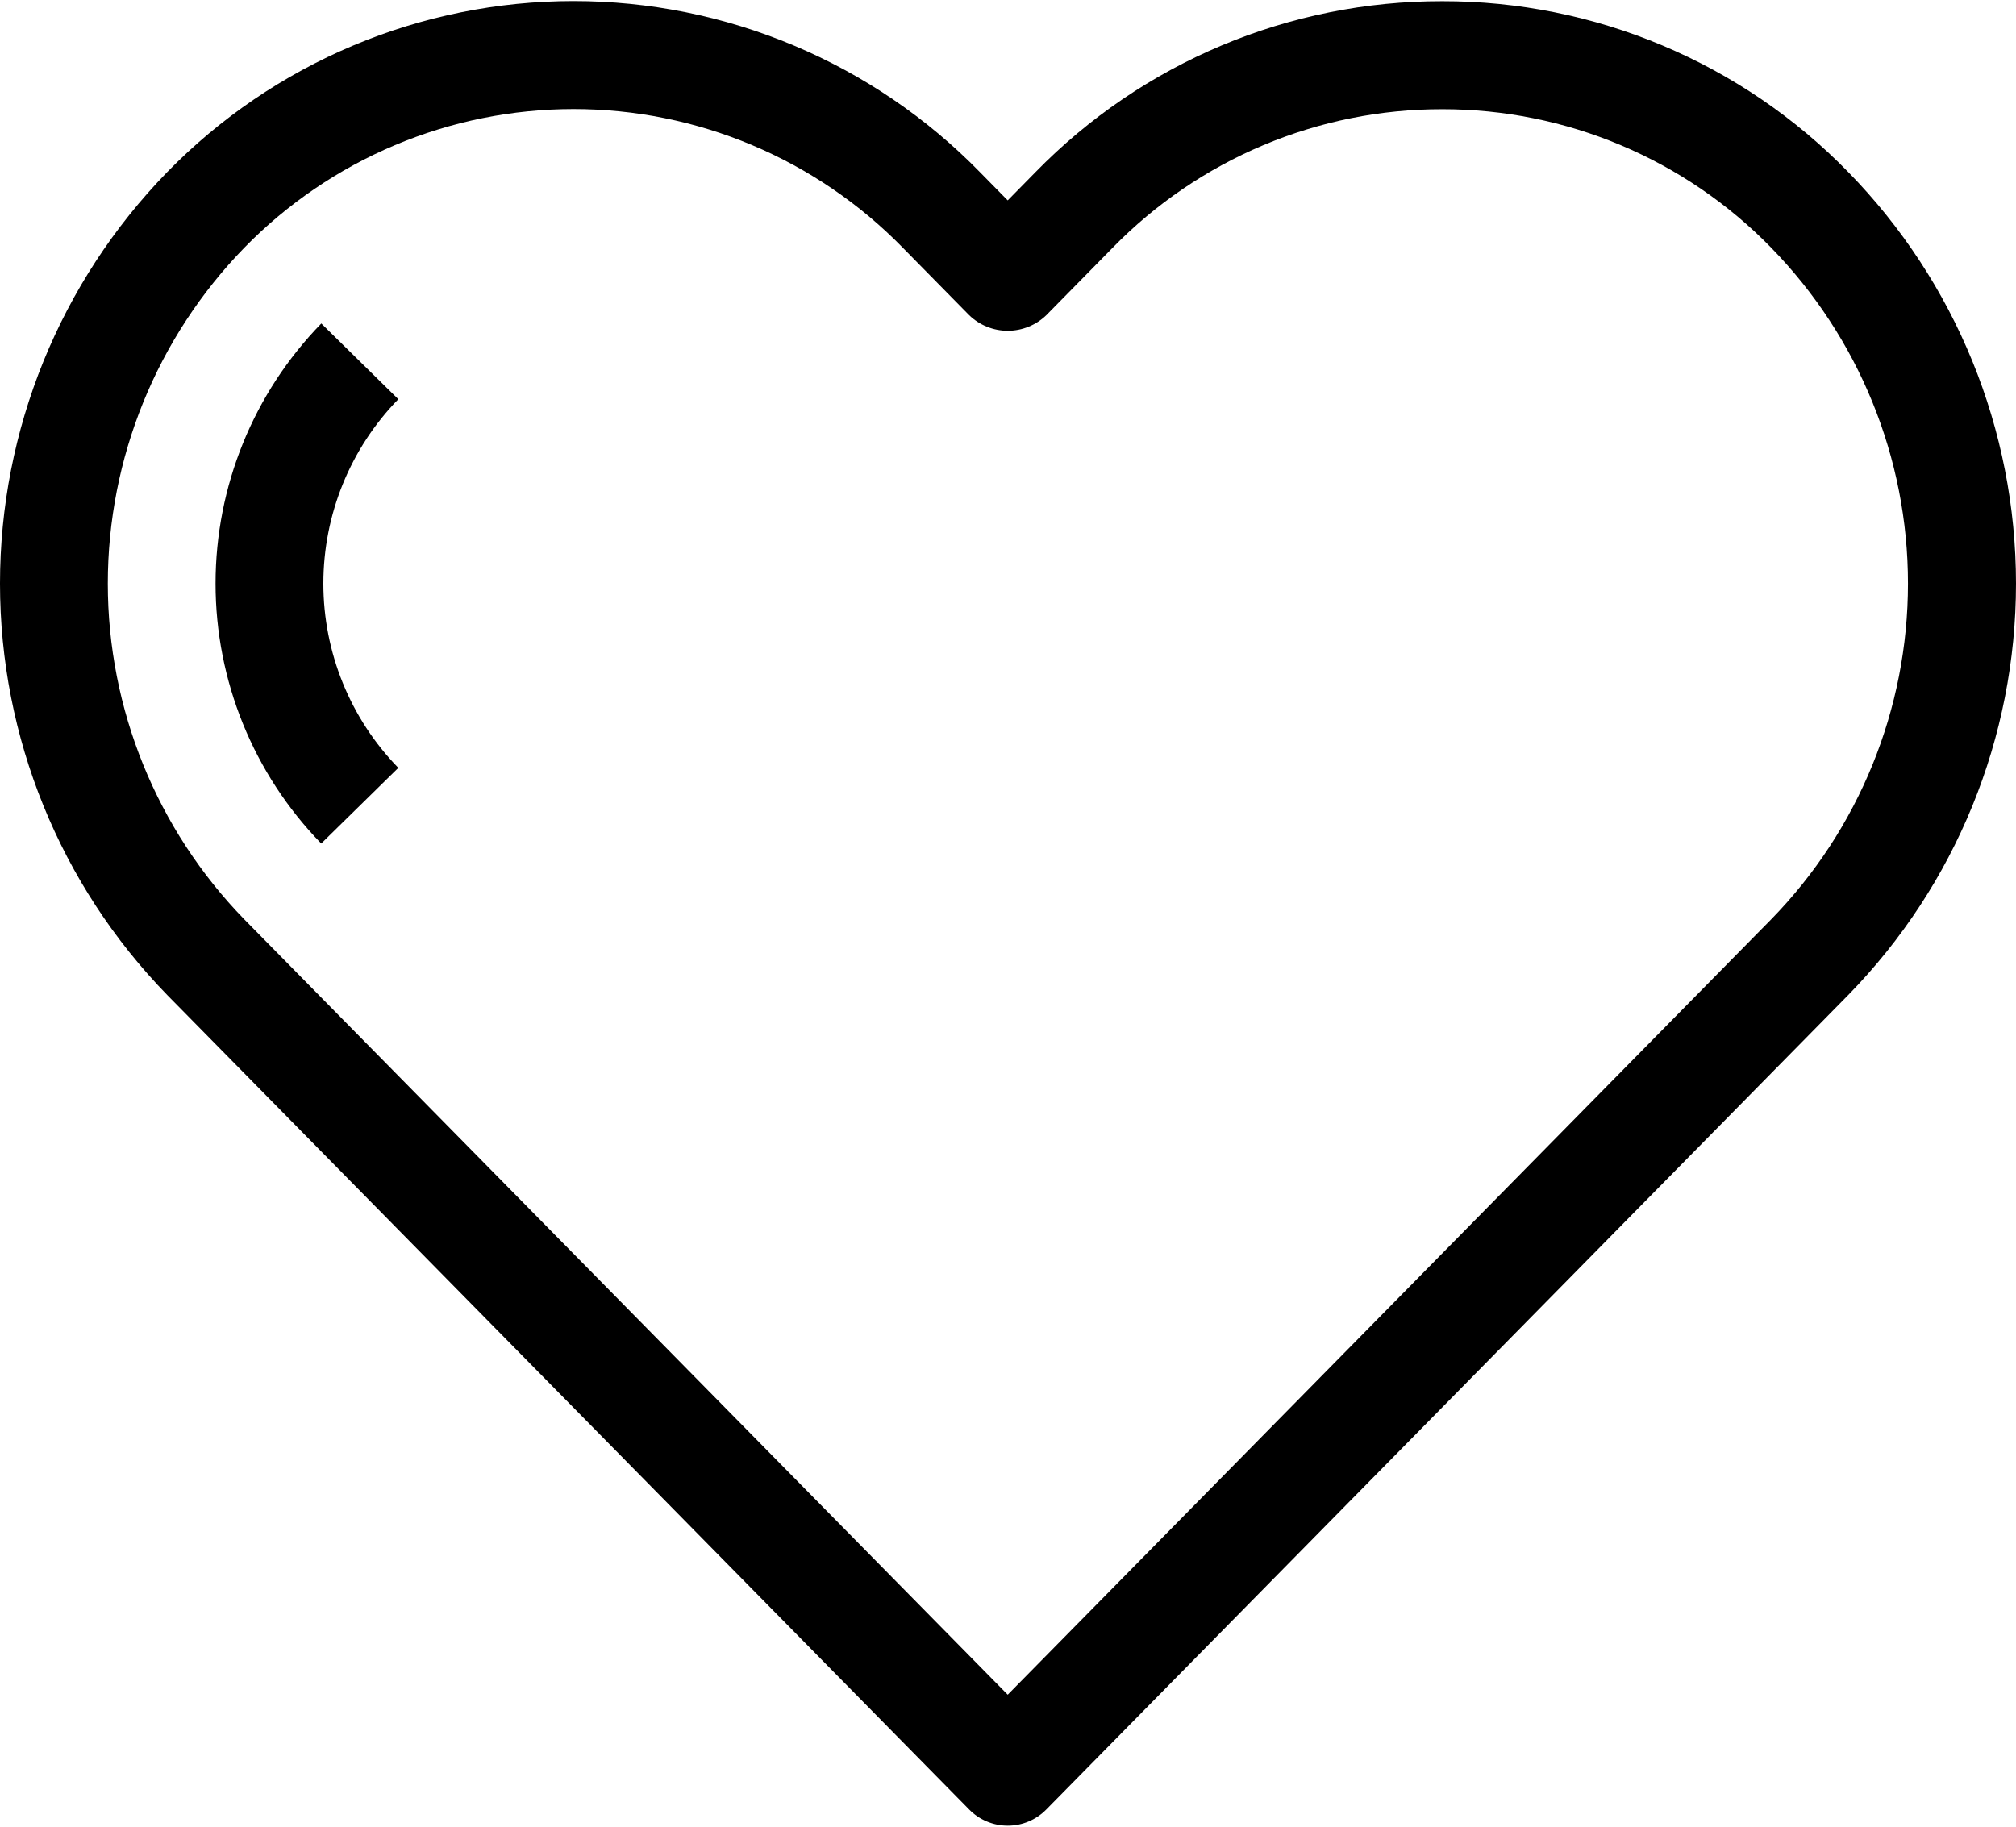 <svg width="448" height="406" viewBox="0 0 448 406" fill="none" xmlns="http://www.w3.org/2000/svg">
<path d="M320.528 0.264H320.464C303.637 0.24 286.976 3.586 271.463 10.106C255.951 16.625 241.901 26.186 230.144 38.224L223.936 44.536L217.704 38.2C205.944 26.179 191.902 16.629 176.4 10.109C160.899 3.589 144.252 0.232 127.435 0.234C110.618 0.237 93.972 3.598 78.472 10.122C62.973 16.646 48.932 26.2 37.176 38.224C13.338 62.706 -0.001 95.526 -0.001 129.696C-0.001 163.867 13.338 196.687 37.176 221.168L215.384 402.192C216.501 403.327 217.833 404.228 219.302 404.843C220.771 405.458 222.348 405.775 223.94 405.775C225.533 405.775 227.109 405.458 228.578 404.843C230.047 404.228 231.379 403.327 232.496 402.192L410.72 221.152C434.621 196.706 448.002 163.874 447.999 129.685C447.996 95.496 434.609 62.667 410.704 38.224C398.972 26.192 384.948 16.634 369.46 10.114C353.971 3.594 337.333 0.245 320.528 0.264ZM393.6 204.328L223.936 376.664L54.296 204.344C34.844 184.366 23.959 157.584 23.959 129.7C23.959 101.817 34.844 75.035 54.296 55.056C63.82 45.302 75.199 37.55 87.763 32.258C100.327 26.965 113.823 24.239 127.456 24.239C141.089 24.239 154.585 26.965 167.149 32.258C179.713 37.55 191.092 45.302 200.616 55.056L215.384 70.064C217.683 72.28 220.751 73.518 223.944 73.518C227.137 73.518 230.205 72.28 232.504 70.064L247.248 55.072C256.777 45.309 268.165 37.554 280.74 32.264C293.315 26.974 306.822 24.257 320.464 24.273H320.52C334.139 24.261 347.622 26.978 360.173 32.266C372.724 37.553 384.087 45.303 393.592 55.056C413.083 75.011 423.994 101.799 423.994 129.692C423.994 157.586 413.09 184.374 393.6 204.328Z" fill="black"/>
<path d="M71.4 71.897C56.335 87.361 47.903 108.096 47.9 129.685C47.897 151.275 56.323 172.012 71.384 187.48L88.512 170.664C77.834 159.7 71.859 145.001 71.859 129.696C71.859 114.392 77.834 99.693 88.512 88.728L71.4 71.897Z" fill="black"/>
</svg>
